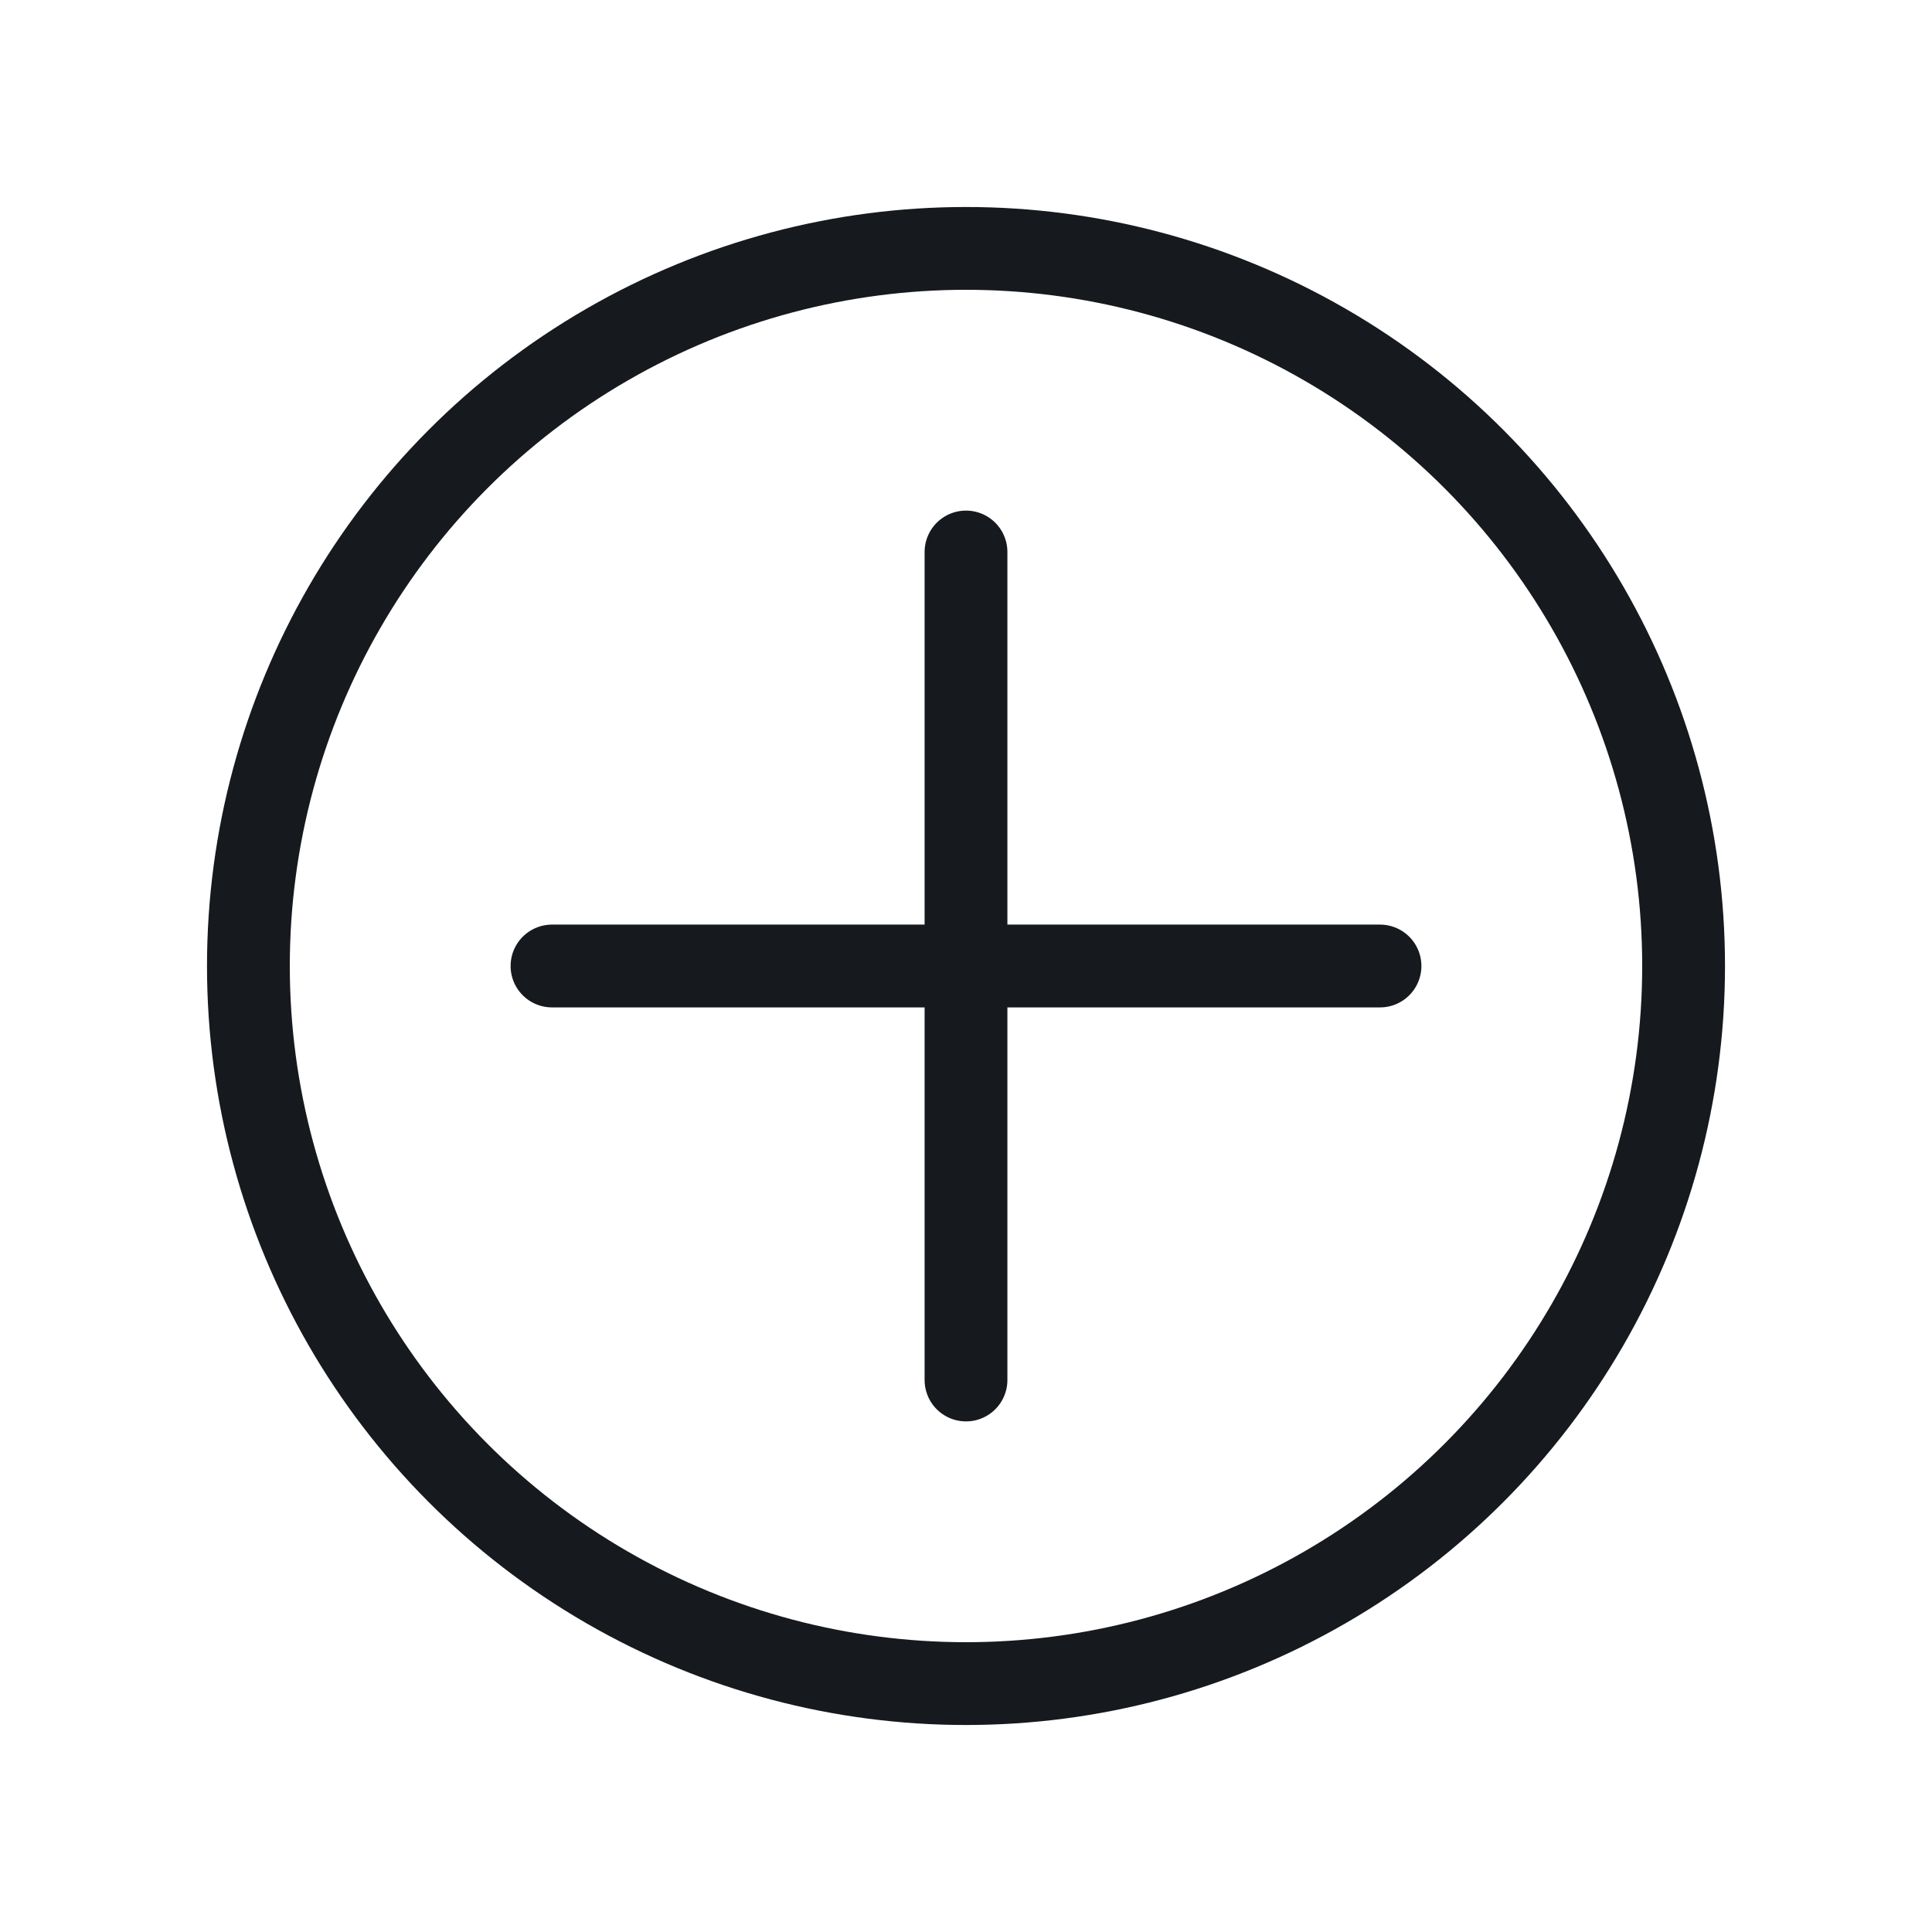 <svg width="28" height="28" viewBox="0 0 28 28" fill="none" xmlns="http://www.w3.org/2000/svg">
<circle cx="14" cy="14" r="10.4" stroke="#16191D" stroke-width="1.2"/>
<path d="M14 8V20" stroke="#16191D" stroke-width="1.2" stroke-linecap="round"/>
<path d="M20 14L8 14" stroke="#16191D" stroke-width="1.2" stroke-linecap="round"/>
</svg>
